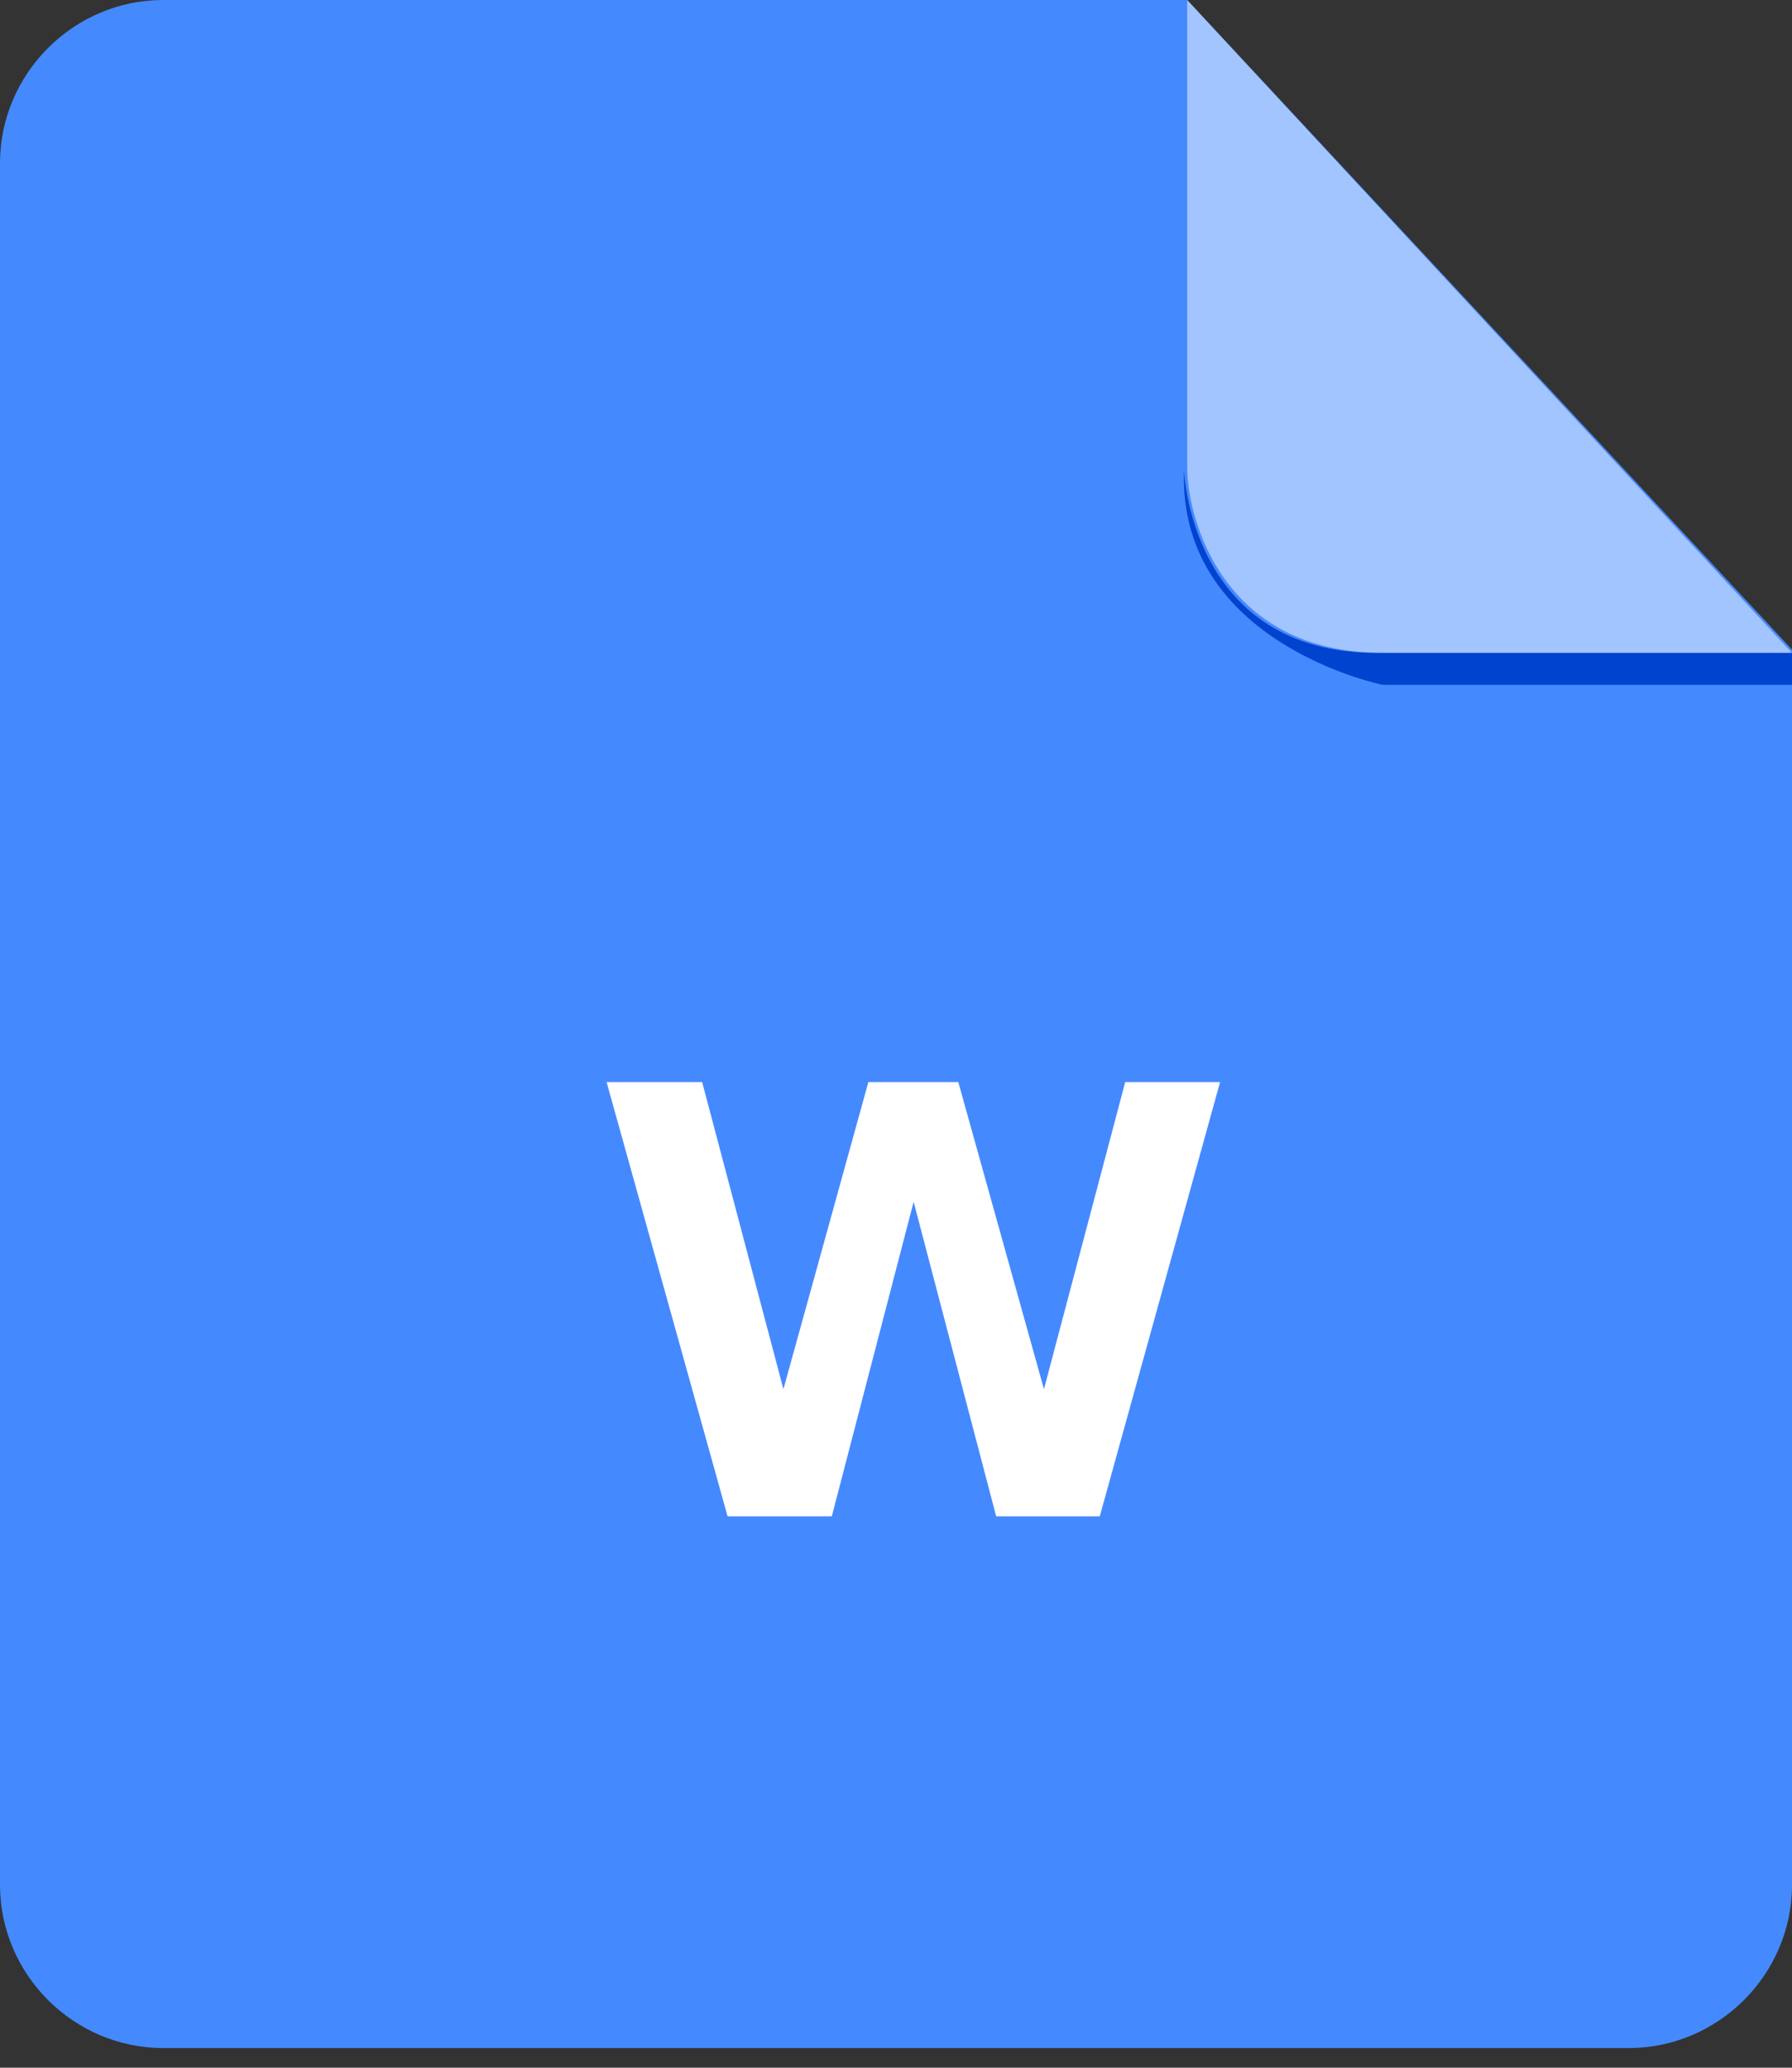 <svg width="52" height="60" viewBox="0 0 52 60" fill="none" xmlns="http://www.w3.org/2000/svg">
<rect x="0" y="0" width="52" height="60" fill="#333333" stroke="none"/>
<path fill-rule="evenodd" clip-rule="evenodd" d="M4.736 0C2.136 0 0 2.136 0 4.736V54.693C0 57.293 2.136 59.429 4.736 59.429H47.264C49.864 59.429 52 57.293 52 54.693V18.85L34.45 0H4.736V0Z" fill="#4589FF"/>
<path d="M52.001 18.943V19.871H40.115C40.115 19.871 34.172 18.664 34.358 13.65C34.358 13.65 34.544 18.943 39.929 18.943H52.001Z" fill="#0043CE"/>
<path opacity="0.5" d="M34.45 0V13.557C34.45 15.043 35.472 18.943 40.114 18.943H52L34.45 0Z" fill="white"/>
<path d="M30.293 40.31L32.651 31.4H35.404L31.913 44H28.907L26.512 34.874L24.137 44H21.113L17.602 31.4H20.375L22.733 40.31L25.198 31.4H27.808L30.293 40.31Z" fill="white"/>
</svg>
